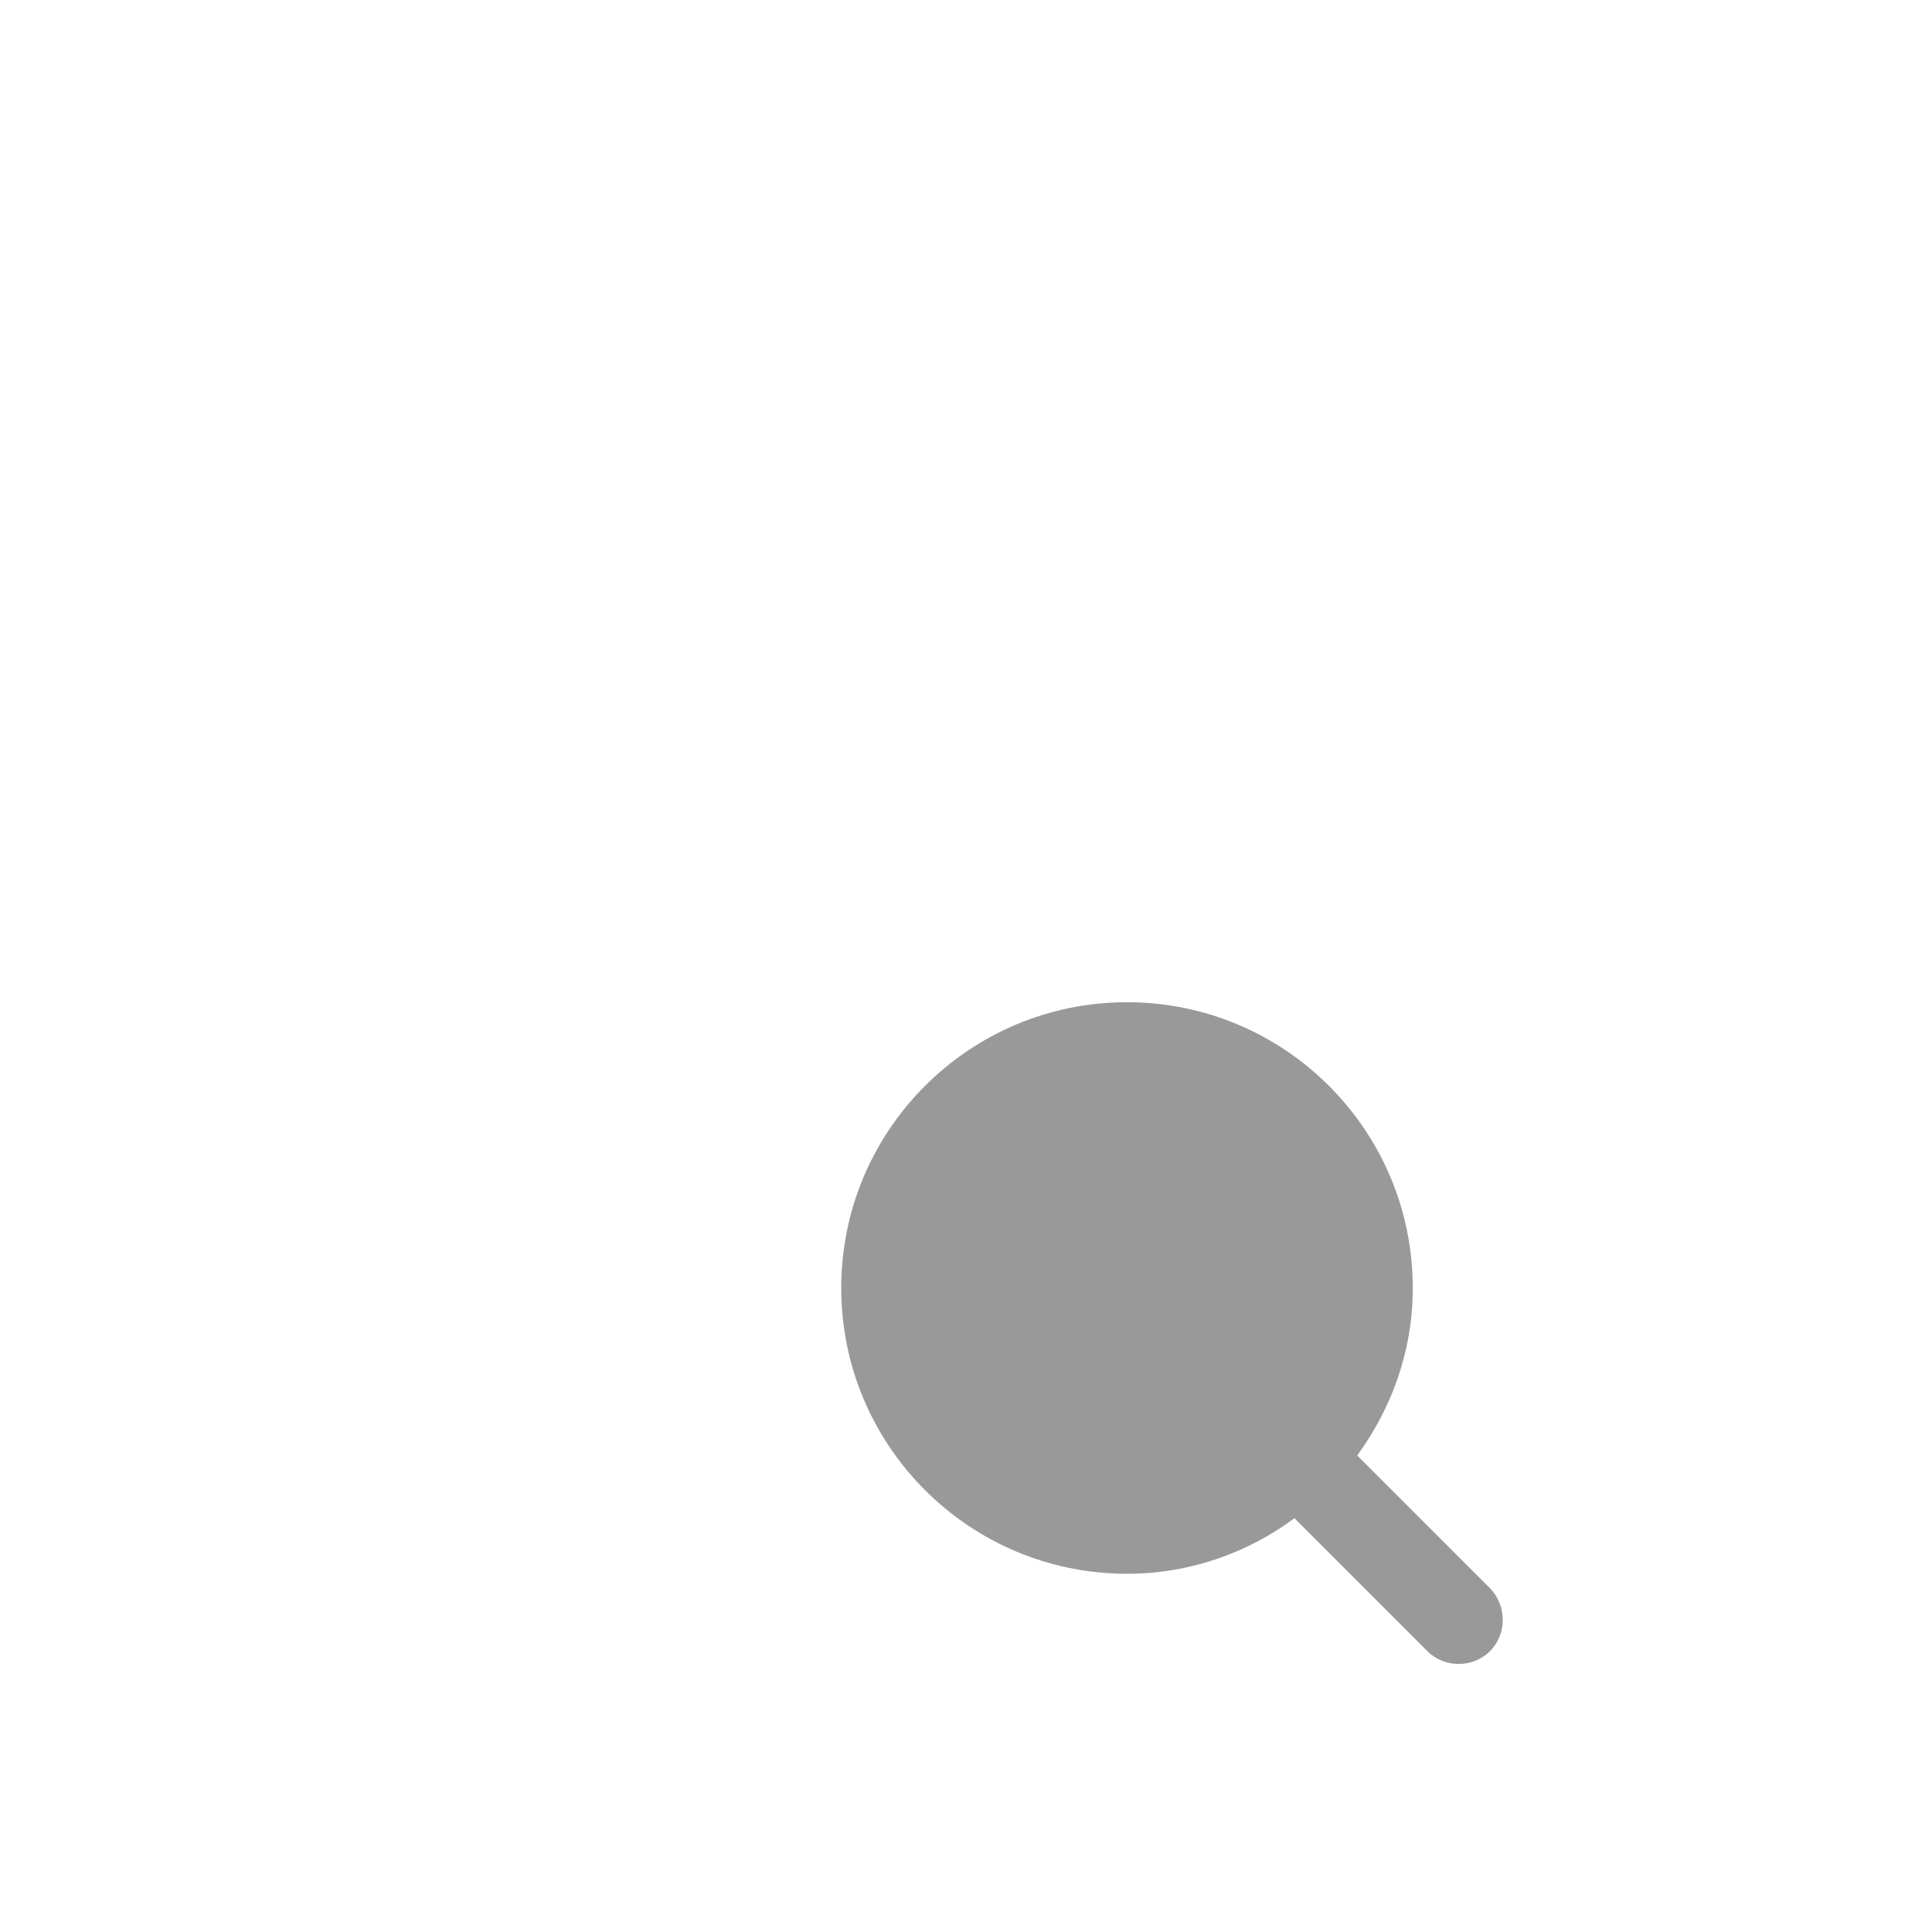 <?xml version="1.0" encoding="UTF-8"?>
<svg id="HF" xmlns="http://www.w3.org/2000/svg" viewBox="0 0 24 24">
  <path d="M18.51,19.73l-1.65-1.65c.43-.59.69-1.3.69-2.08,0-1.96-1.59-3.55-3.55-3.55s-3.55,1.59-3.55,3.55,1.59,3.55,3.55,3.55c.78,0,1.5-.26,2.08-.69l1.65,1.65c.11.11.25.16.39.16s.28-.05.39-.16c.21-.21.21-.56,0-.78Z" style="fill: #999;"/>
</svg>